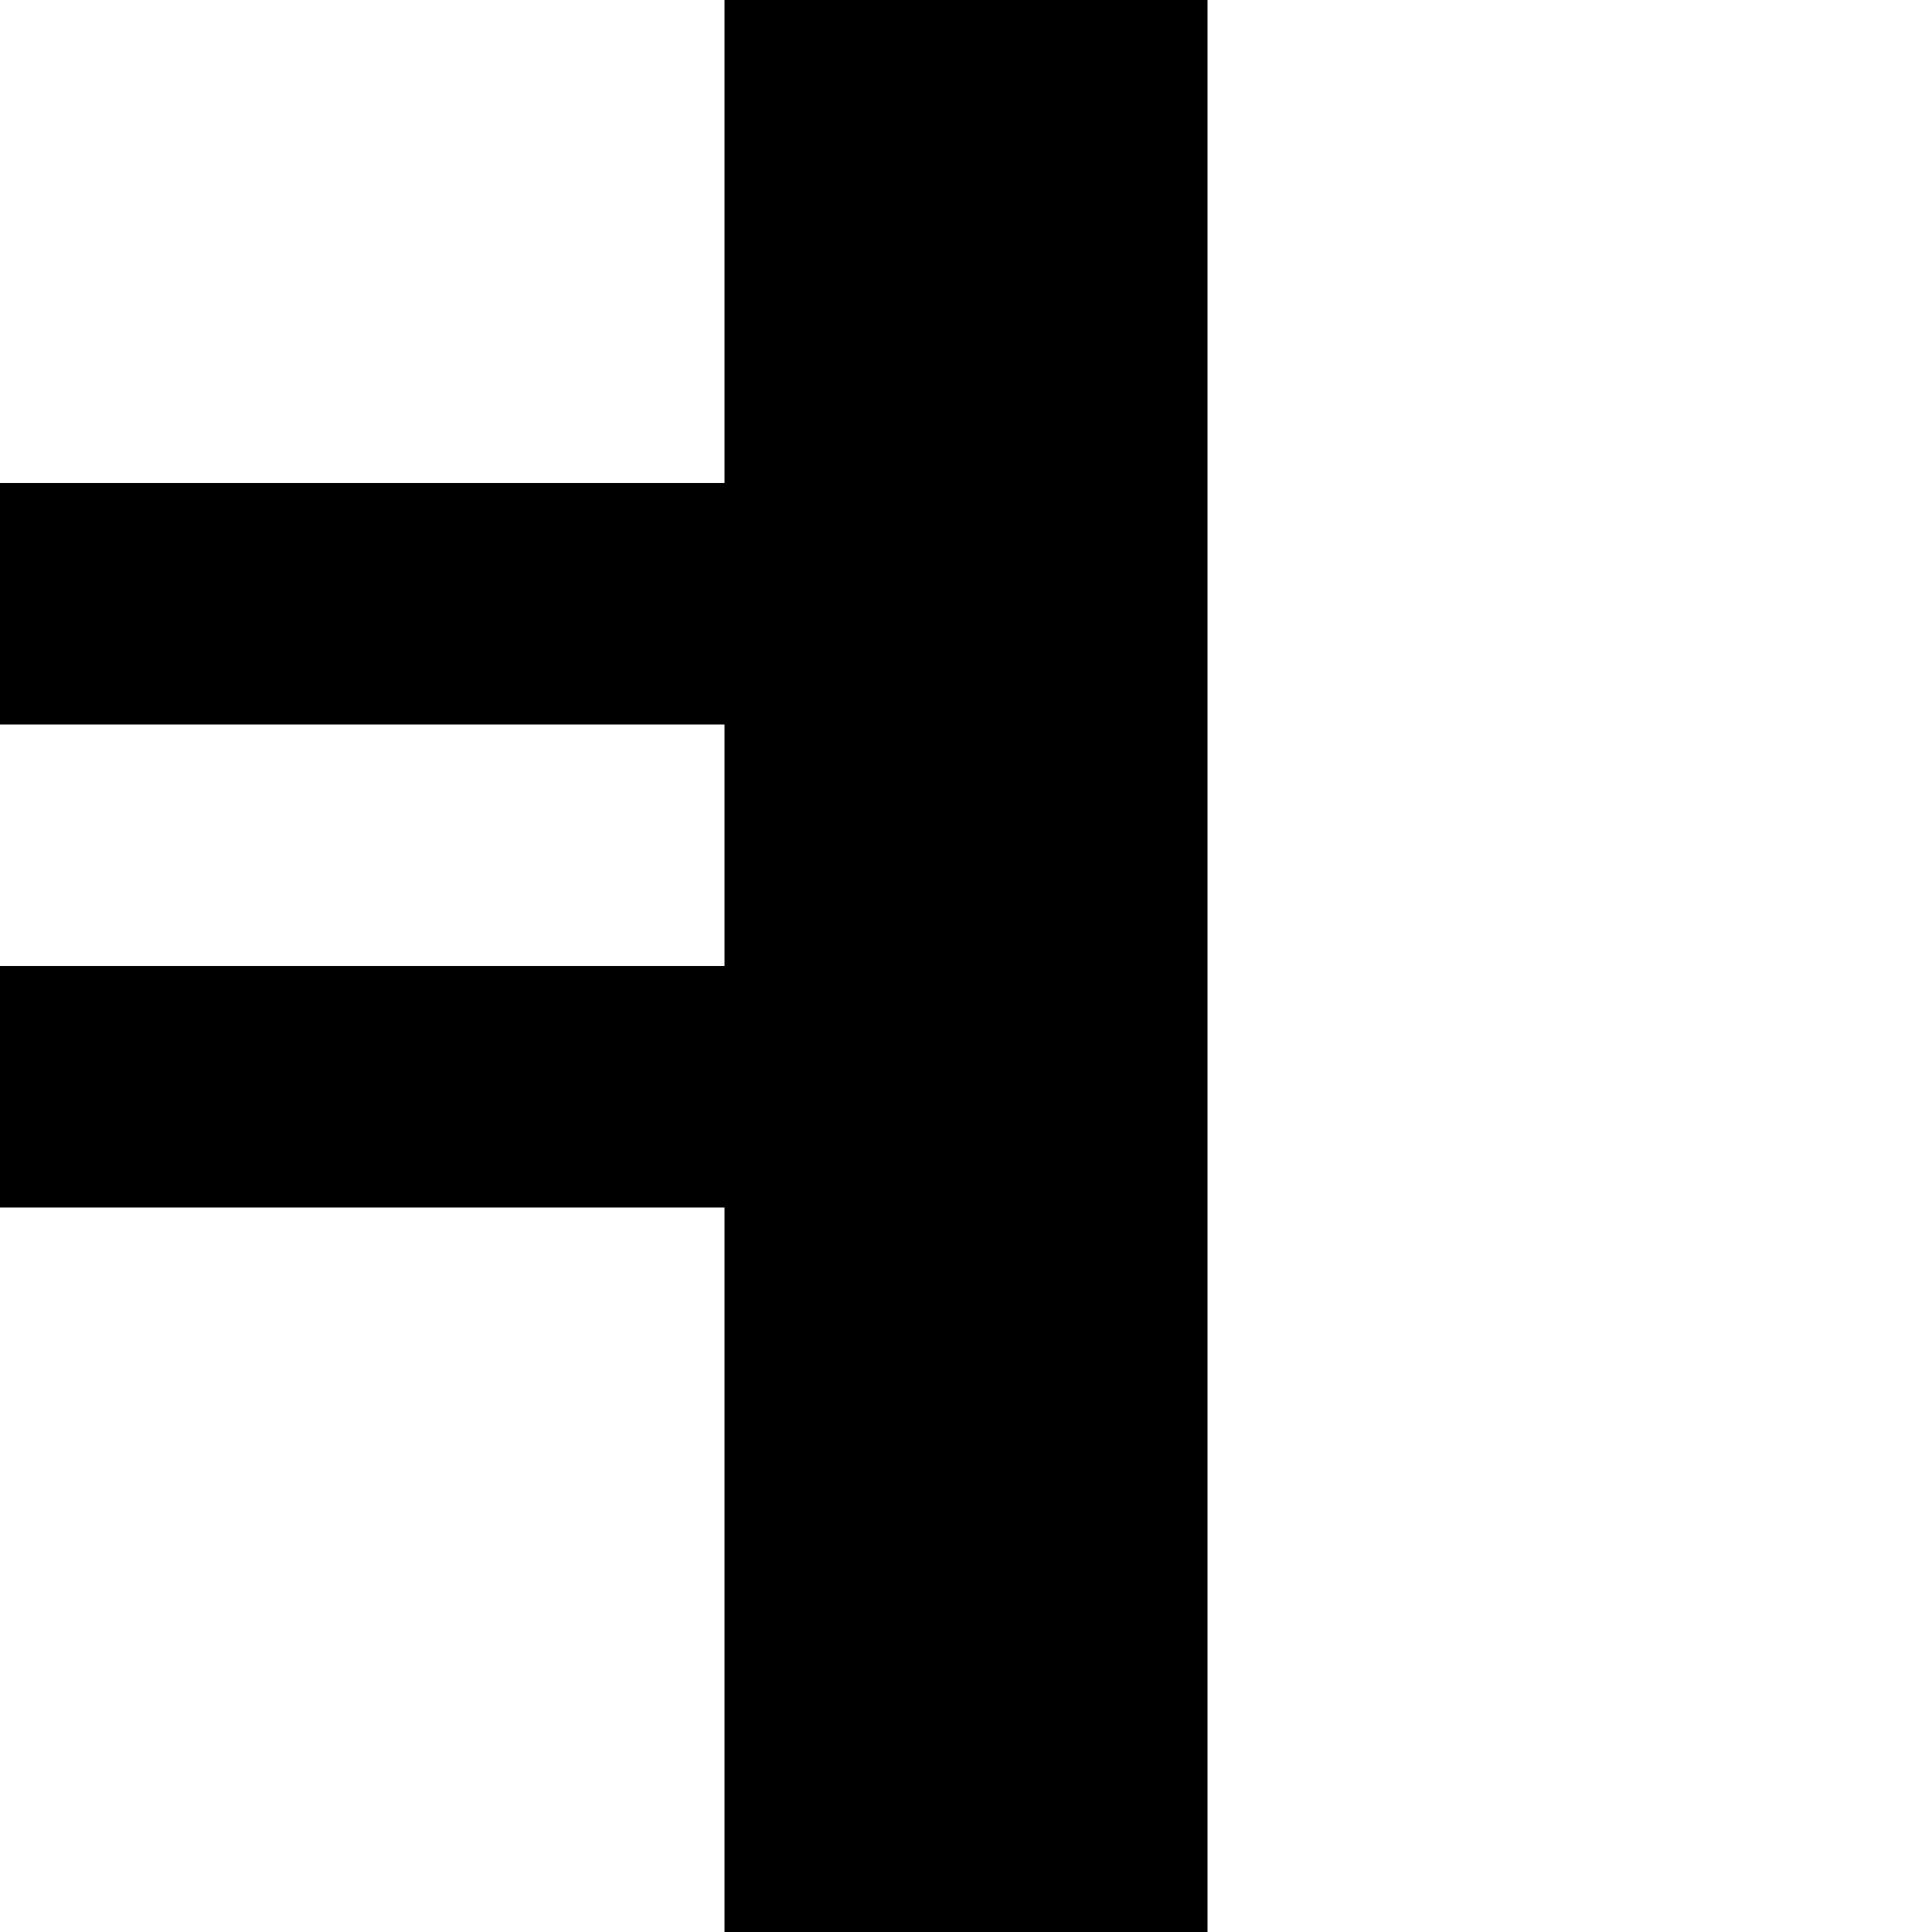 <?xml version="1.0" encoding="utf-8" ?>
<svg xmlns="http://www.w3.org/2000/svg" xmlns:ev="http://www.w3.org/2001/xml-events" xmlns:xlink="http://www.w3.org/1999/xlink" baseProfile="full" height="8px" version="1.1" viewBox="0 0 8 8" width="8px">
  <defs/>
  <g id="x000000_r0_g0_b0_a1.0">
    <path d="M 3,8 3,5 0,5 0,4 3,4 3,3 0,3 0,2 3,2 3,0 5,0 5,4 5,8 z" fill="#000000" fill-opacity="1.0" id="x000000_r0_g0_b0_a1.0_shape1"/>
  </g>
</svg>
